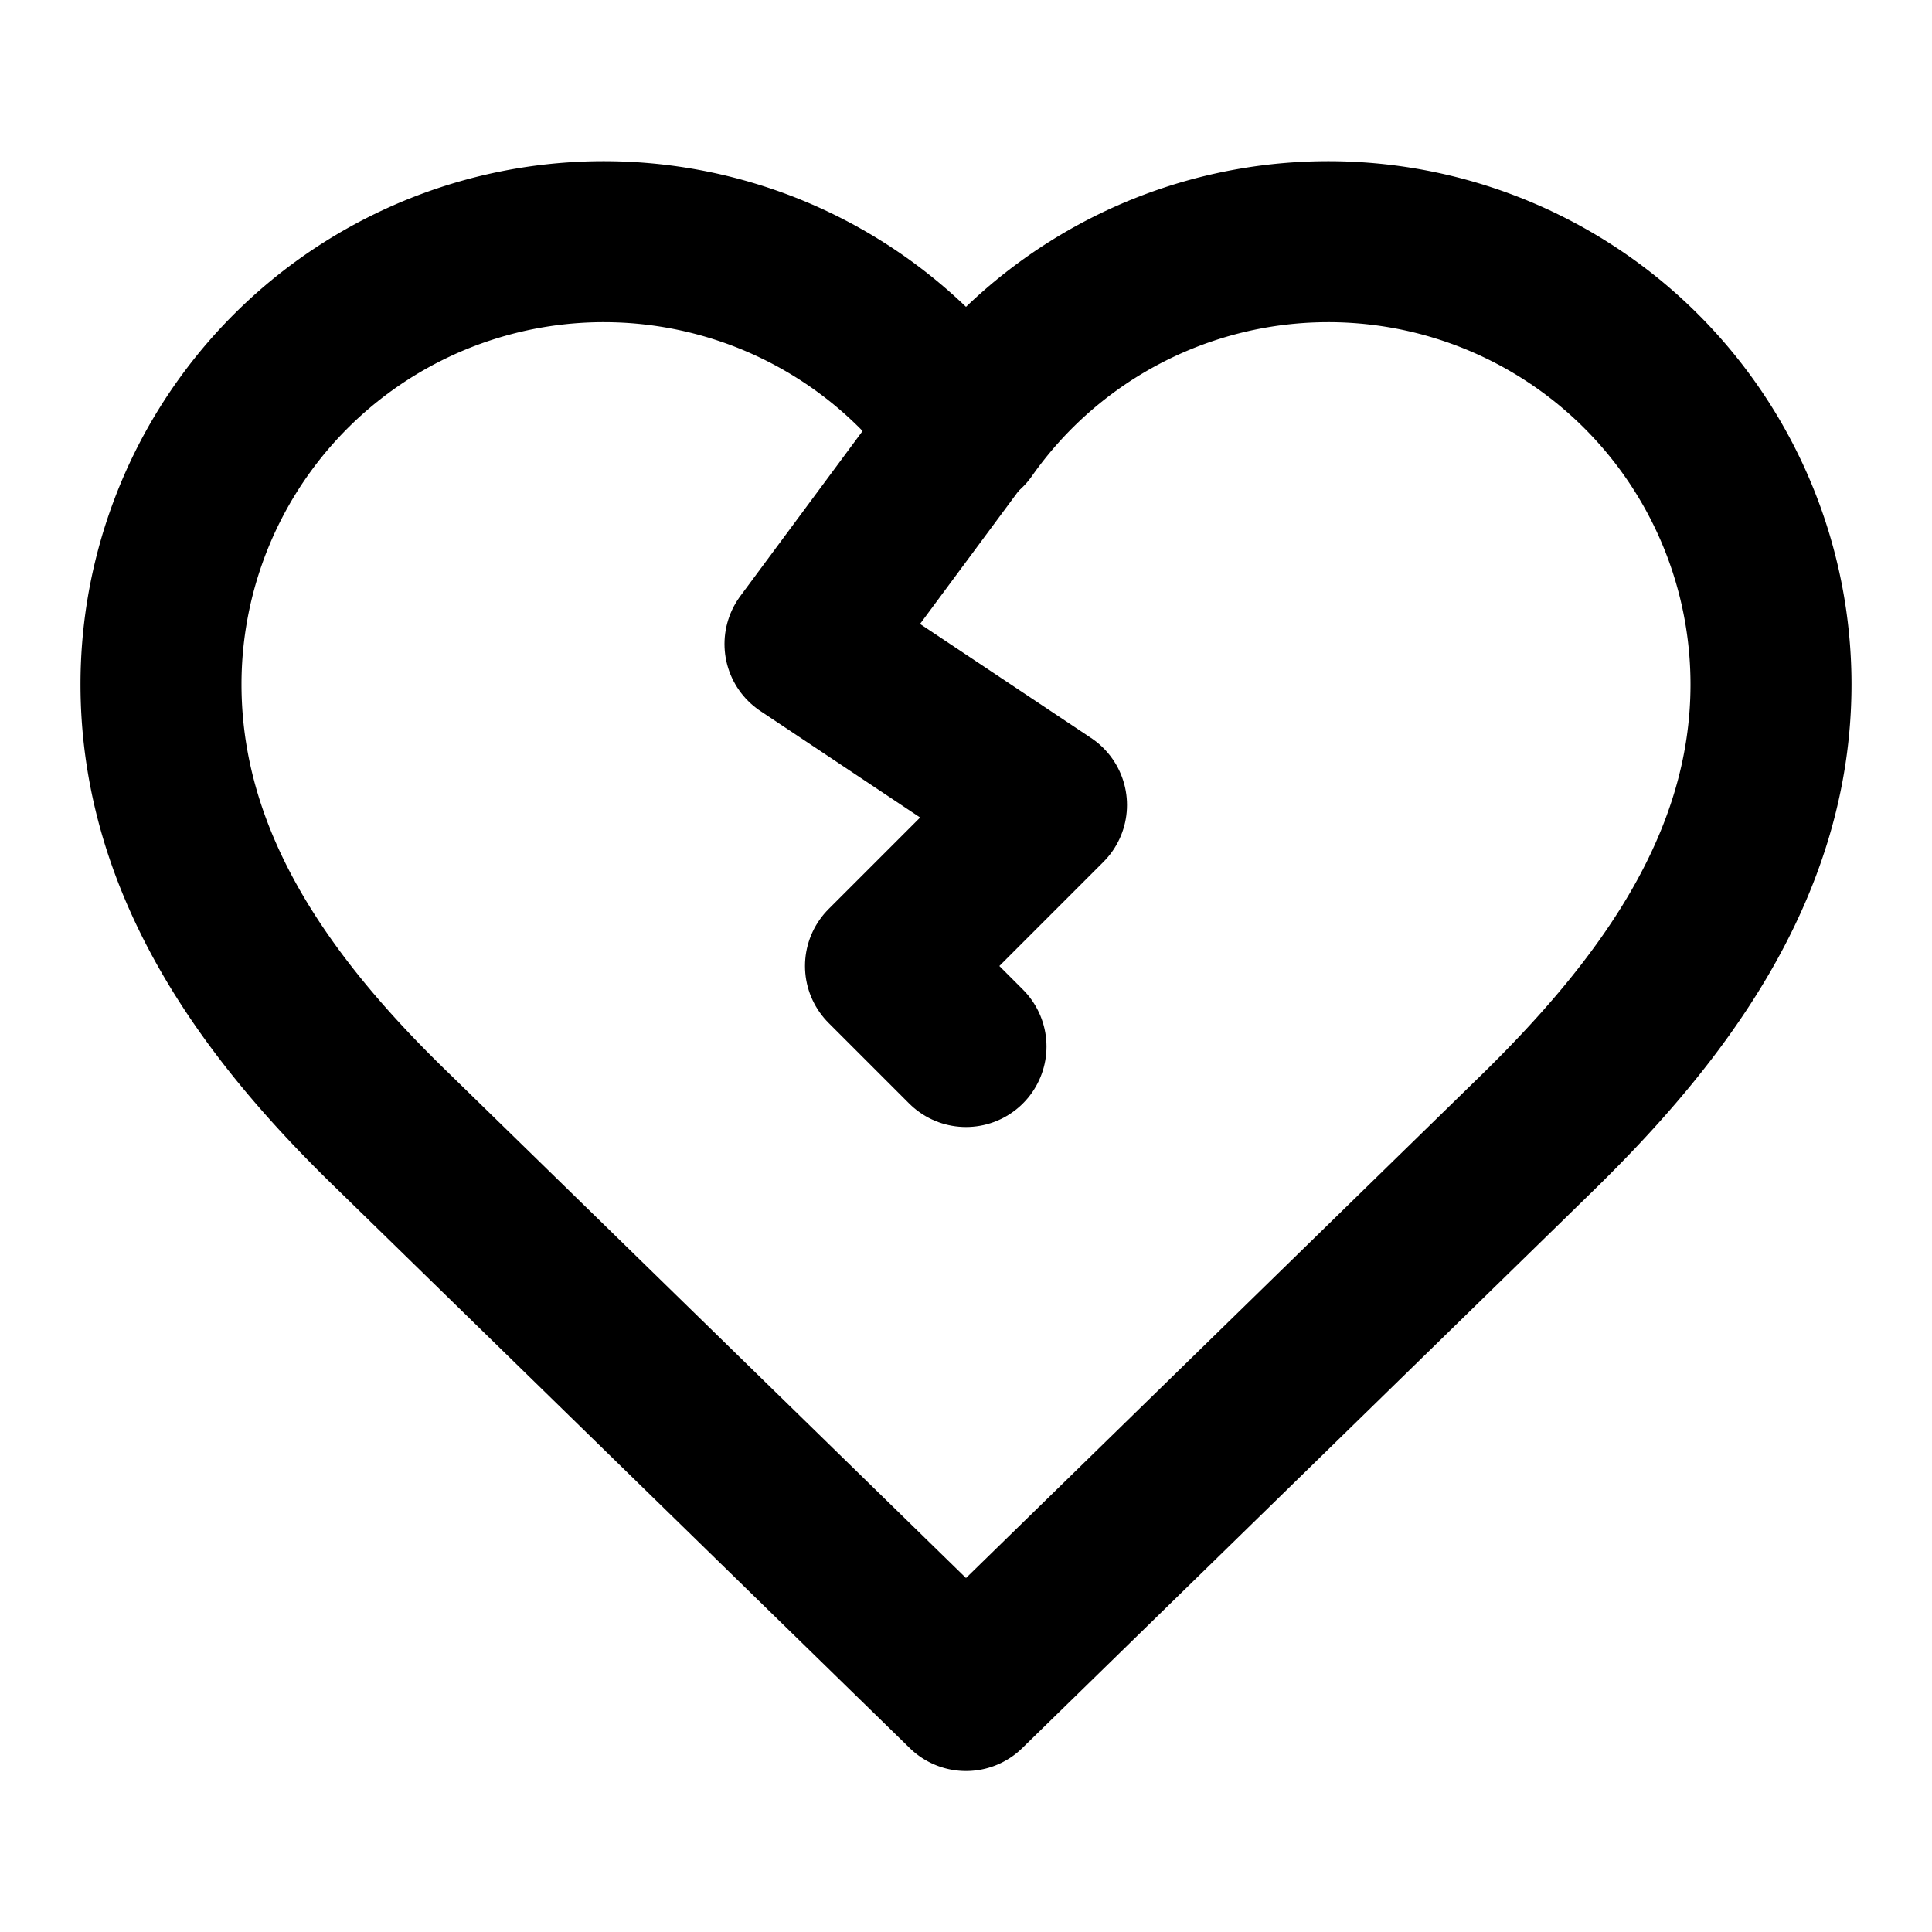 <svg
  xmlns="http://www.w3.org/2000/svg"
  width="24"
  height="24"
  viewBox="0 0 24 24"
  fill="none"
  stroke="currentColor"
  stroke-width="2"
  stroke-linecap="round"
  stroke-linejoin="round"
>
  <path d="M19.11 14.06 12 21l-7.11-6.94C3.39 12.61 2 10.8 2 8.5a5.5 5.5 0 0 1 10-3.16A5.5 5.5 0 0 1 22 8.5c0 2.29-1.4 4.1-2.89 5.56Z" />
  <path d="M12,13l-1-1l2-2l-3-2l2-2.7" />
</svg>
